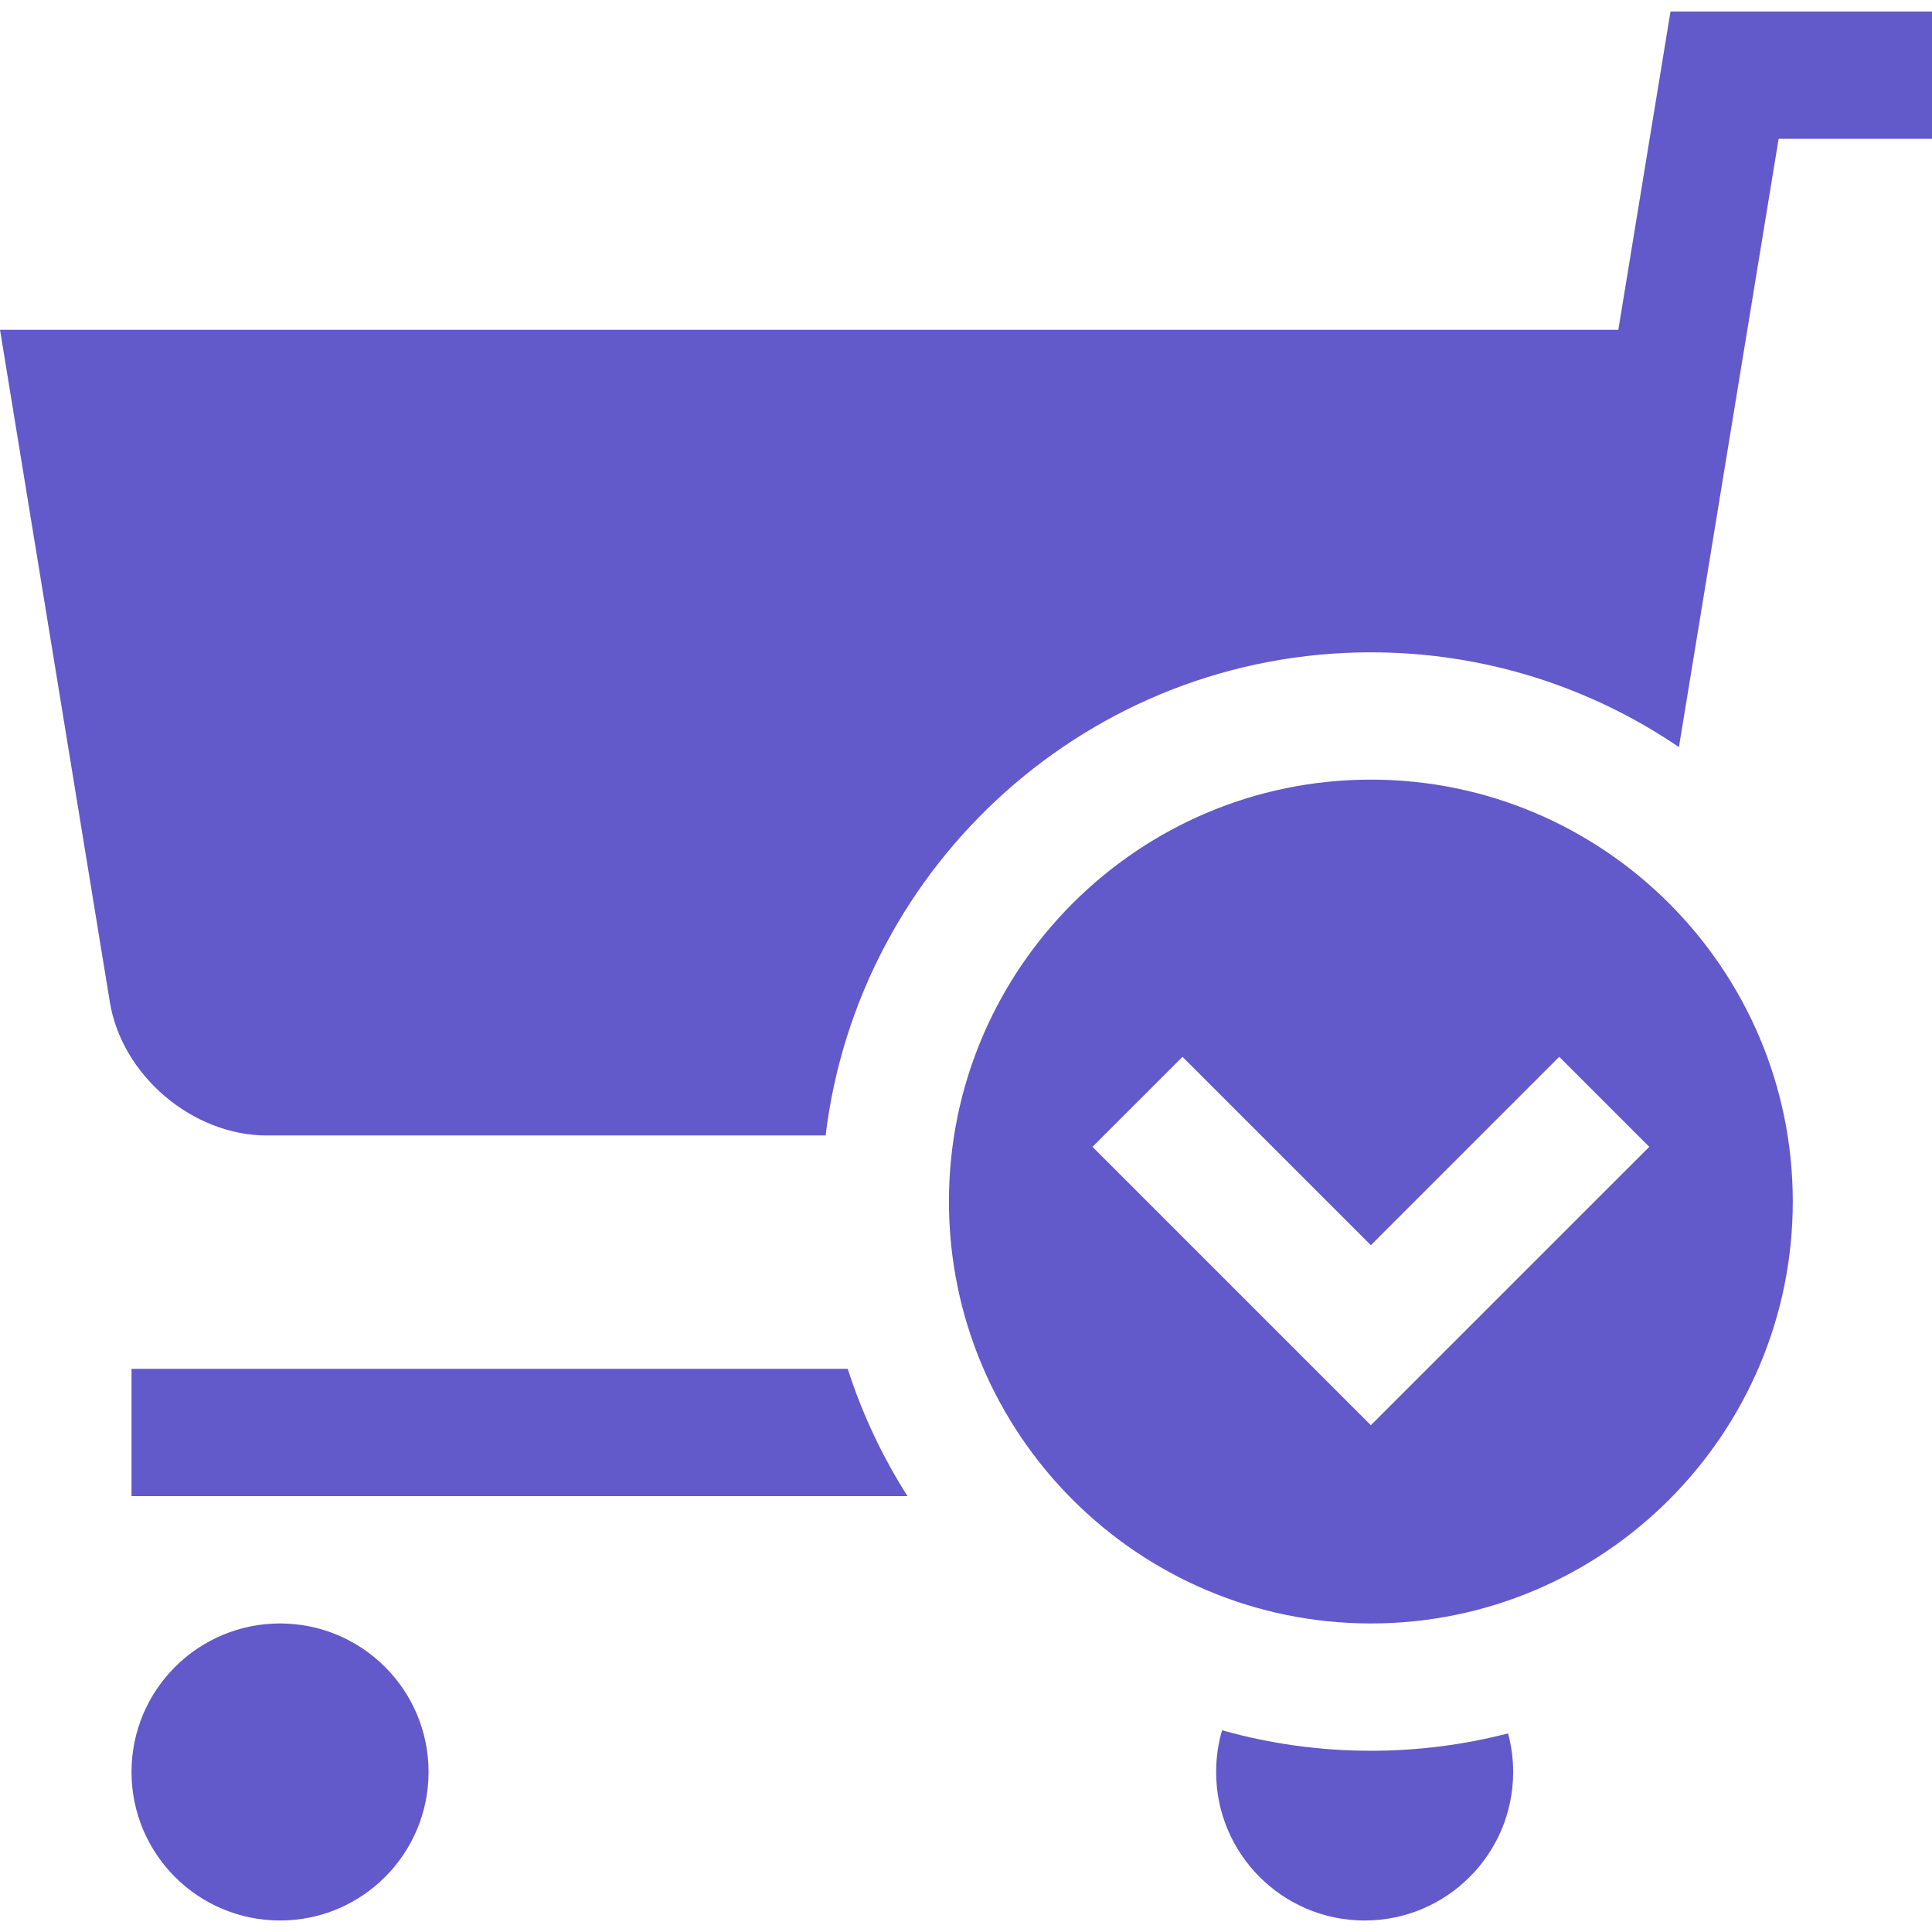 <?xml version="1.0" encoding="iso-8859-1"?>
<!-- Generator: Adobe Illustrator 19.0.0, SVG Export Plug-In . SVG Version: 6.00 Build 0)  -->
<svg version="1.1" id="Layer_1" xmlns="http://www.w3.org/2000/svg" xmlns:xlink="http://www.w3.org/1999/xlink" x="0px" y="0px"
	 viewBox="0 0 455.297 455.297" style="enable-background:new 0 0 455.297 455.297;" xml:space="preserve">
<g>
	<circle cx="65.993" cy="417.586" r="35" fill="#6259CA"/>
	<path d="M323.058,183.727c-54.826,0-99.43,44.604-99.43,99.429s44.604,99.429,99.43,99.429s99.43-44.604,99.43-99.429
		S377.884,183.727,323.058,183.727z M323.058,335.87l-65.606-65.606l21.213-21.213l44.394,44.394l44.394-44.394l21.213,21.213
		L323.058,335.87z" fill="#6259CA"/>
	<path d="M30.993,322.586v30h182.879c-5.914-9.267-10.676-19.335-14.094-30H30.993z" fill="#6259CA"/>
	<path d="M323.058,412.586c-12.147,0-23.907-1.686-35.062-4.829c-0.912,3.118-1.403,6.415-1.403,9.829c0,19.33,15.67,35,35,35
		c19.33,0,35-15.67,35-35c0-3.145-0.421-6.19-1.2-9.089C345.054,411.166,334.219,412.586,323.058,412.586z" fill="#6259CA"/>
	<path d="M393.673,2.711l-12.294,75H0l25.888,158.454c2.833,17.282,19.479,31.422,36.992,31.422h131.688
		c7.715-64.052,62.392-113.859,128.49-113.859c26.887,0,51.883,8.244,72.6,22.332l23.497-143.349h36.141v-30H393.673z" fill="#6259CA"/>
</g>
<g>
</g>
<g>
</g>
<g>
</g>
<g>
</g>
<g>
</g>
<g>
</g>
<g>
</g>
<g>
</g>
<g>
</g>
<g>
</g>
<g>
</g>
<g>
</g>
<g>
</g>
<g>
</g>
<g>
</g>
</svg>
